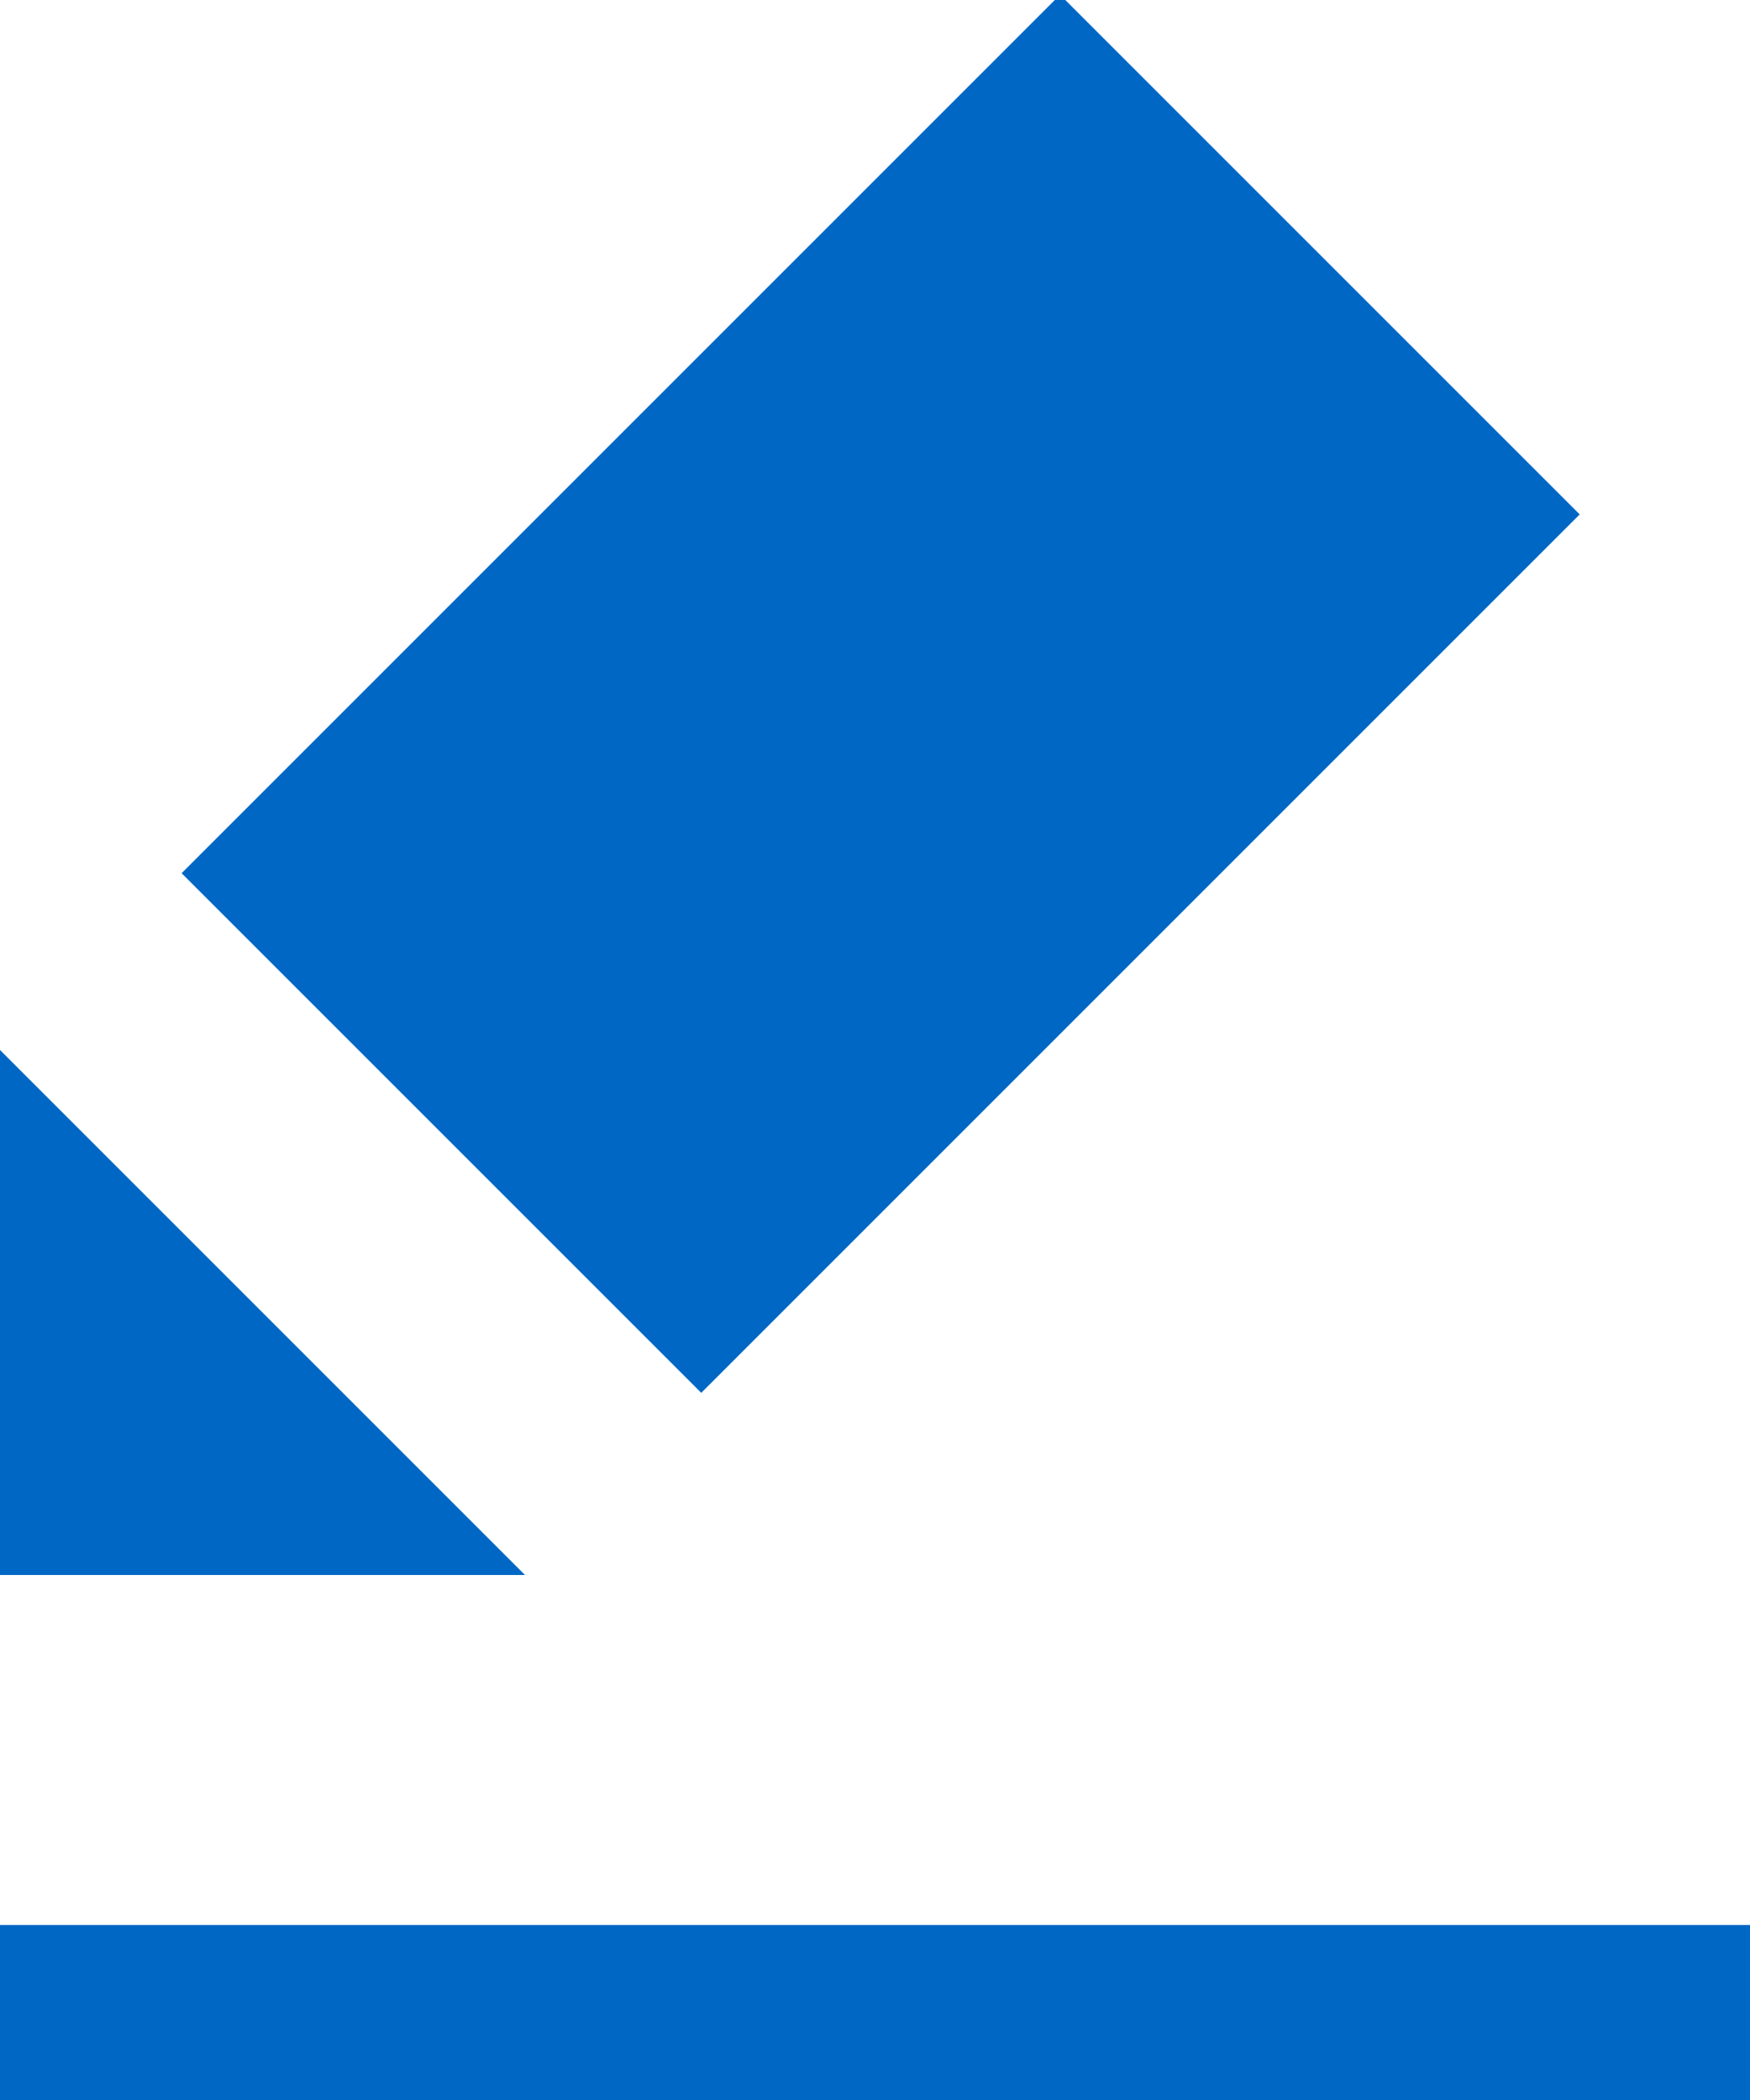 <?xml version="1.0" encoding="utf-8"?>
<!-- Generator: Adobe Illustrator 17.1.0, SVG Export Plug-In . SVG Version: 6.00 Build 0)  -->
<!DOCTYPE svg PUBLIC "-//W3C//DTD SVG 1.1//EN" "http://www.w3.org/Graphics/SVG/1.1/DTD/svg11.dtd">
<svg version="1.1" id="svg2" xmlns="http://www.w3.org/2000/svg" xmlns:xlink="http://www.w3.org/1999/xlink" x="0px" y="0px"
	 width="10px" height="12px" viewBox="10 10 10 12" enable-background="new 10 10 10 12" xml:space="preserve">
<g>
	<polygon fill="#0067C5" points="13,19 10,19 10,16 	"/>
	
		<rect x="11.5" y="11.9" transform="matrix(0.707 -0.707 0.707 0.707 -5.506 14.707)" fill="#0067C5" width="7.1" height="4.2"/>
	<rect x="10" y="21" fill="#0067C5" width="10" height="1"/>
</g>
</svg>
